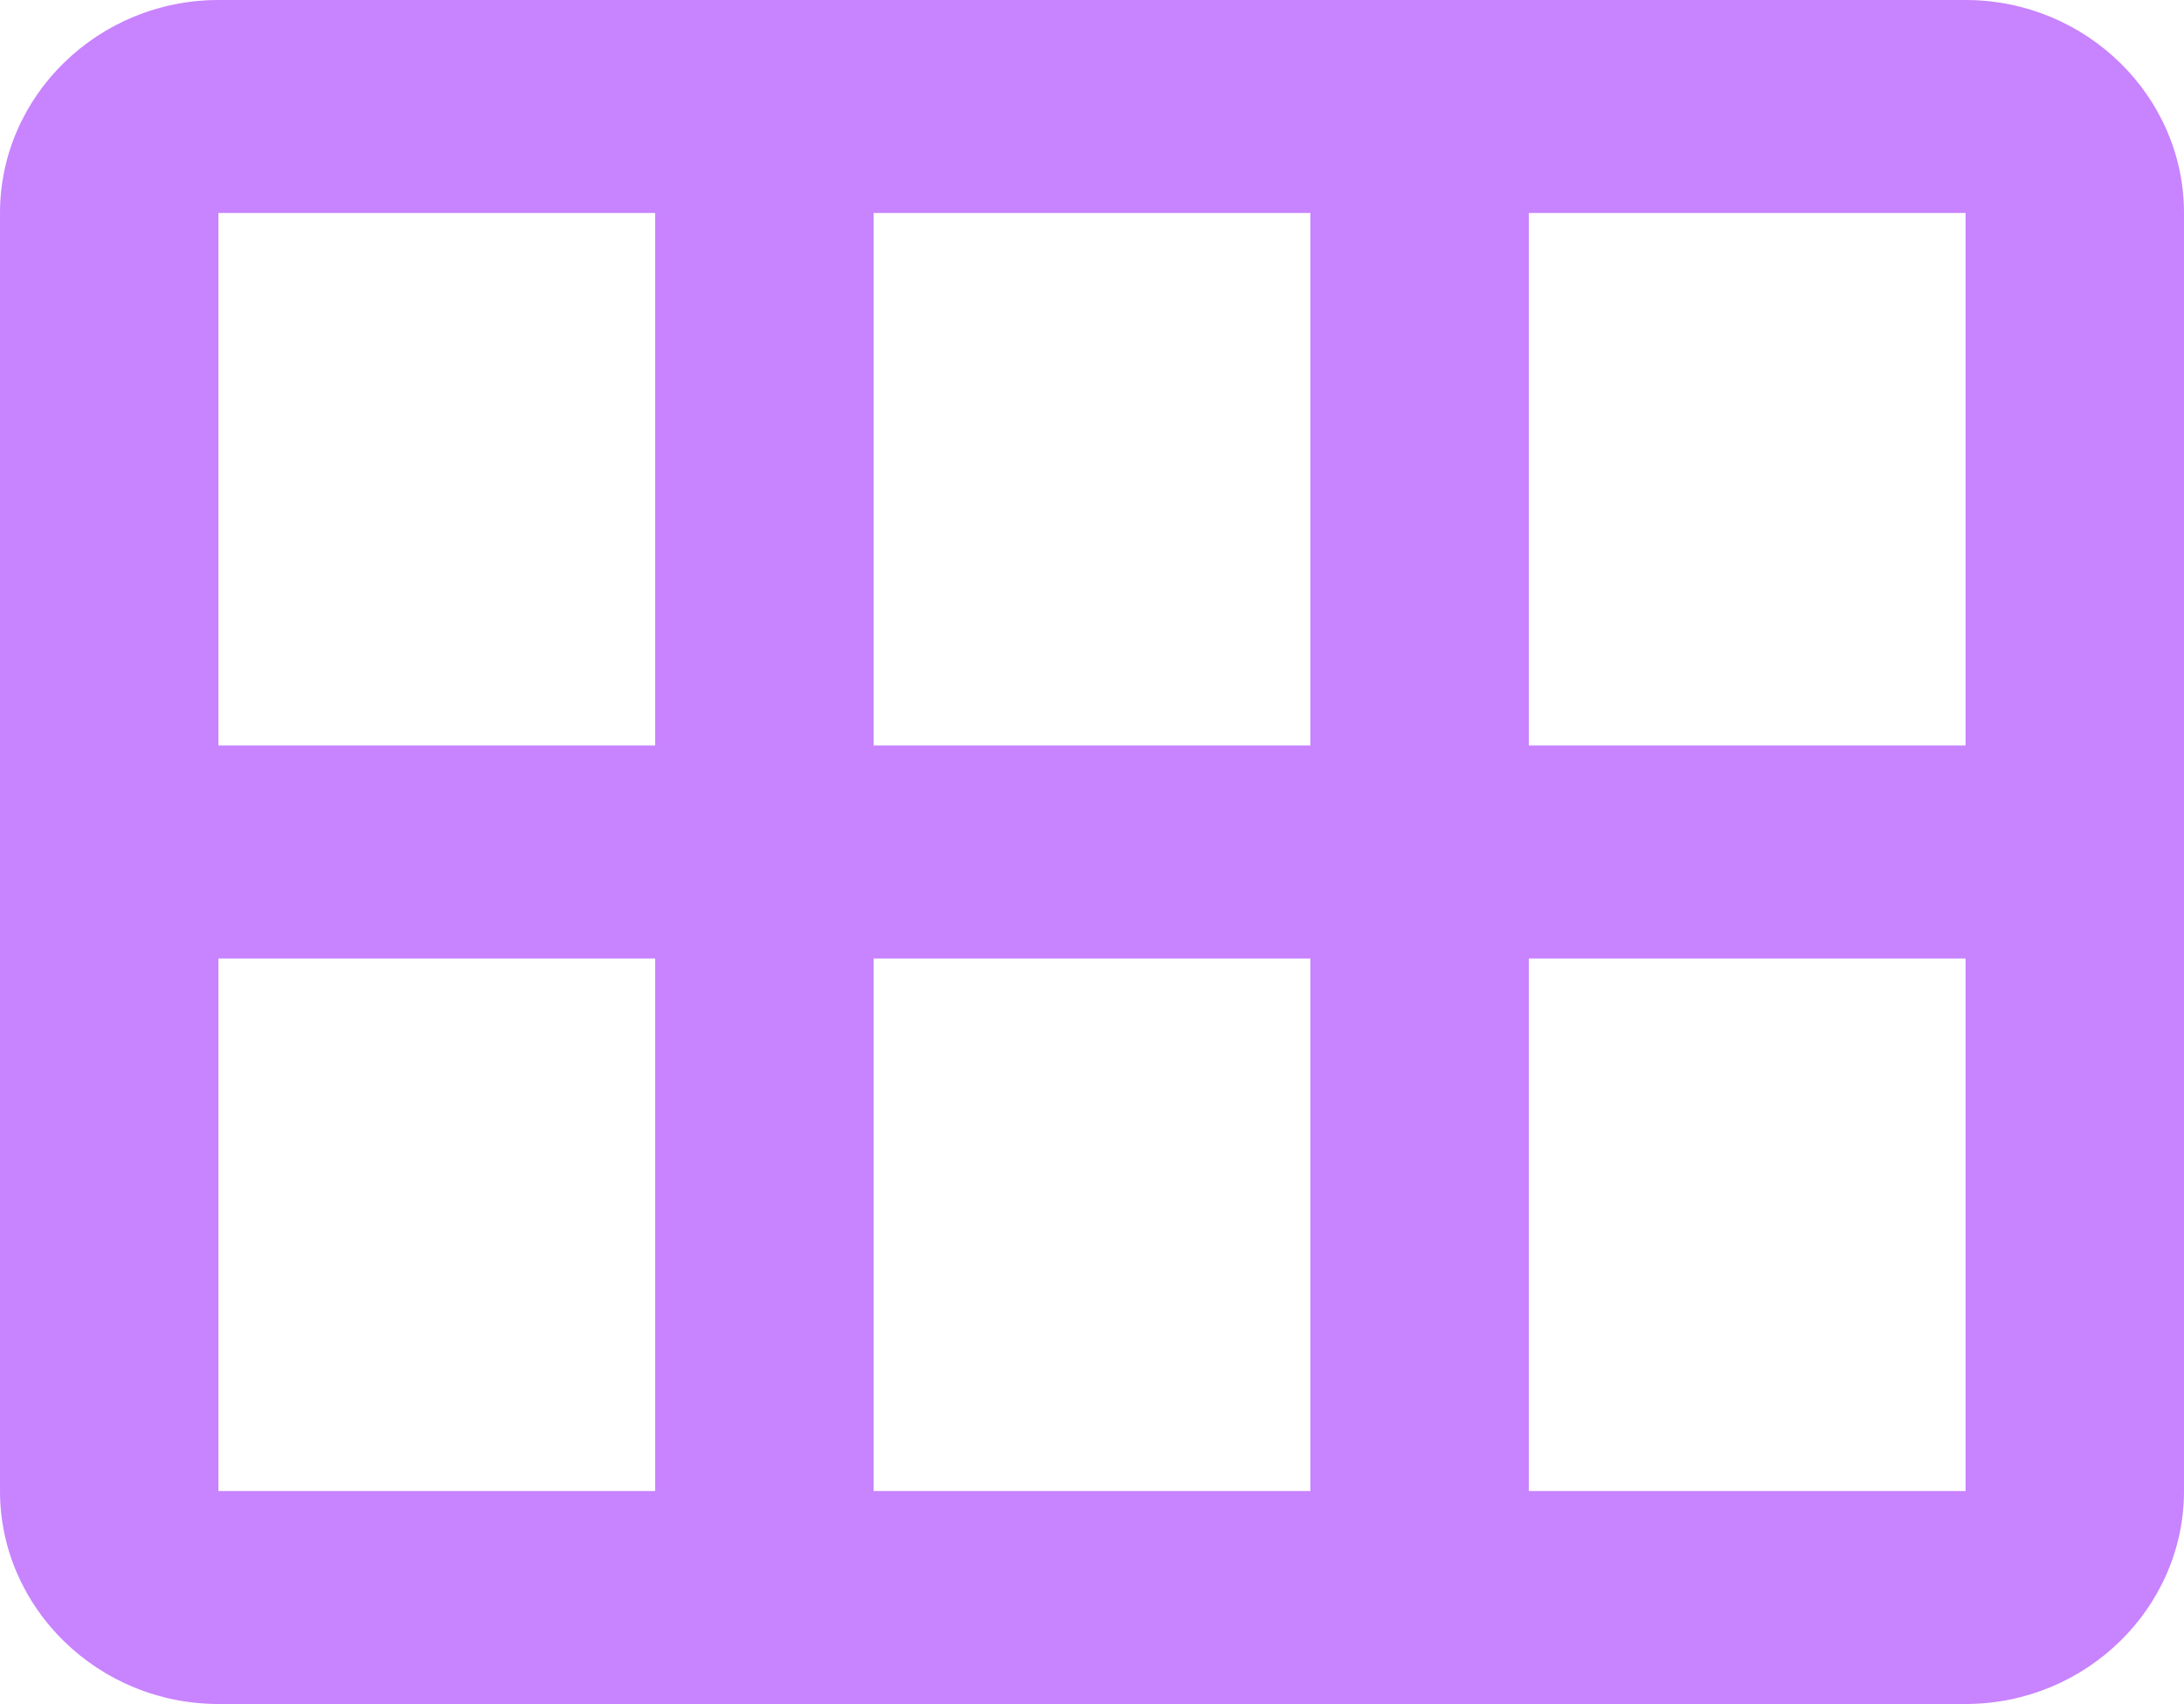 <svg width="50" height="39" viewBox="0 0 50 39" fill="none" xmlns="http://www.w3.org/2000/svg">
<path d="M45 0H5C2.25 0 0 2.194 0 4.875V34.125C0 36.806 2.25 39 5 39H45C47.75 39 50 36.806 50 34.125V4.875C50 2.194 47.75 0 45 0ZM15 17.062H5V4.875H15V17.062ZM30 17.062H20V4.875H30V17.062ZM45 17.062H35V4.875H45V17.062ZM15 34.125H5V21.938H15V34.125ZM30 34.125H20V21.938H30V34.125ZM45 34.125H35V21.938H45V34.125Z" fill="#C883FF"/>
</svg>
